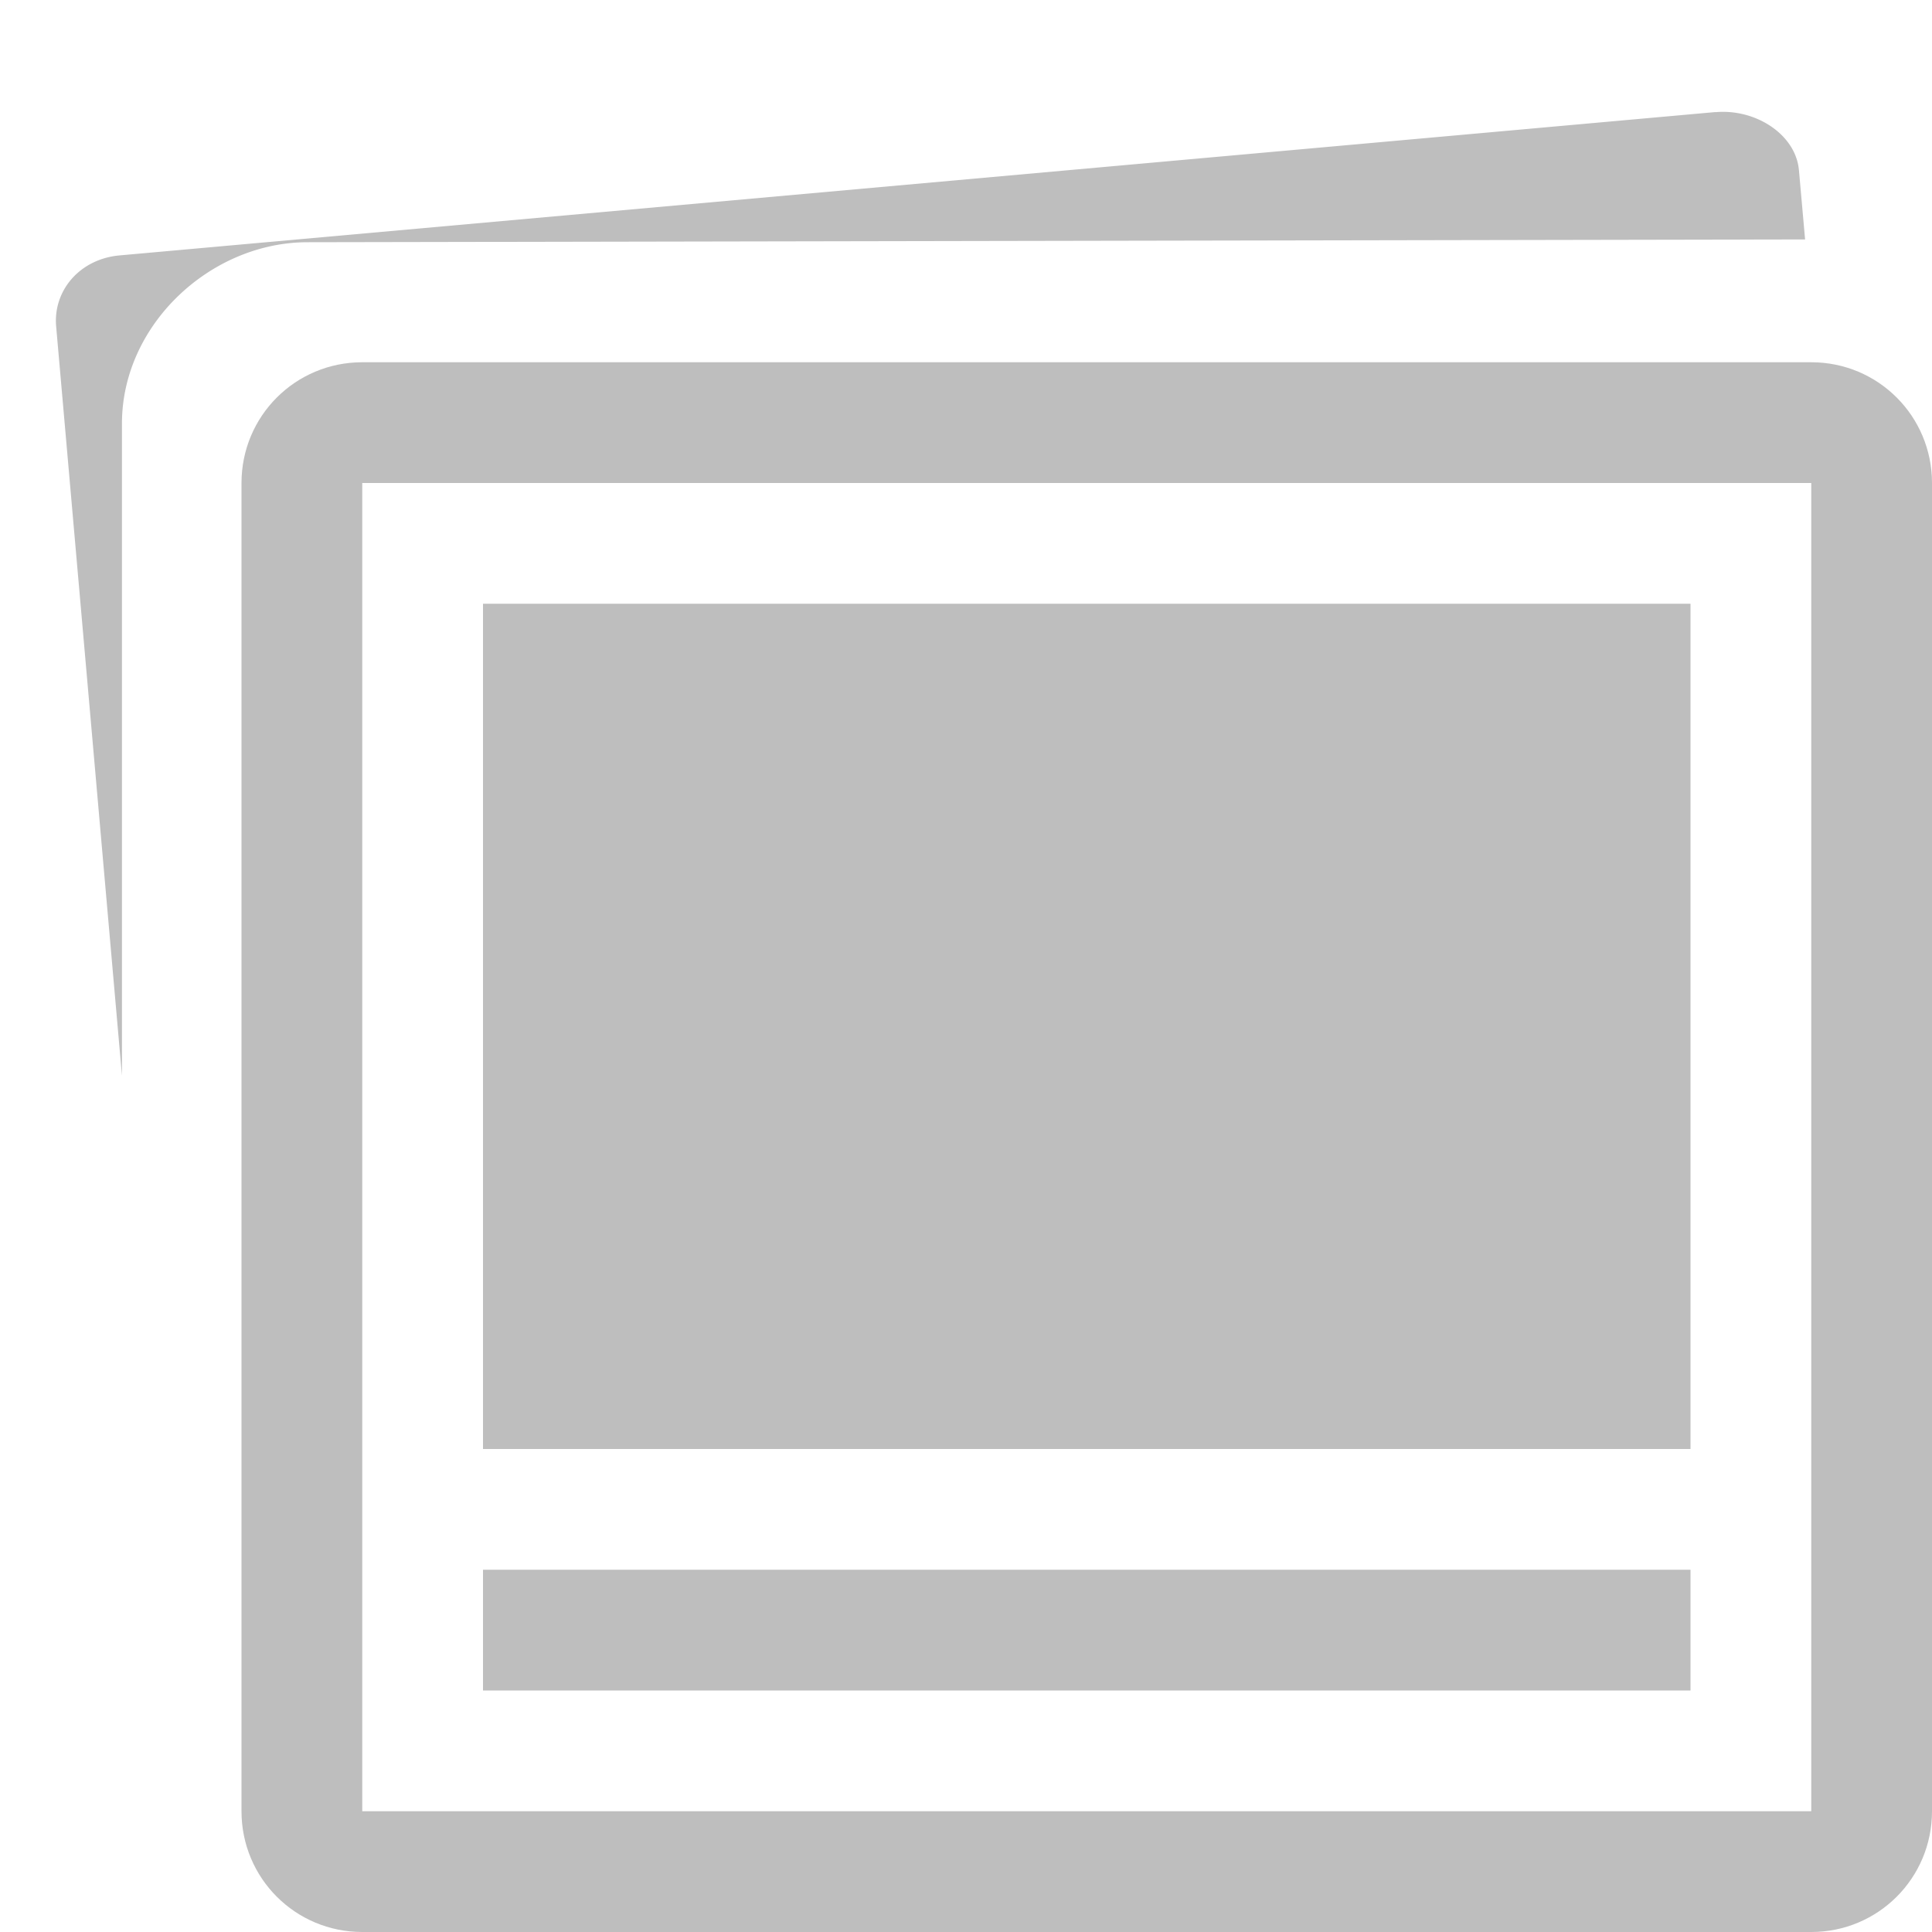 <svg height="16" width="16" xmlns="http://www.w3.org/2000/svg"><g fill="#bebebe"><path d="m3 3c-.554 0-1 .446-1 1v11c0 .554.446 1 1 1h12c.554 0 1-.446 1-1v-11c0-.554-.446-1-1-1zm0 1h12v11h-12z" fill="#bebebe"/><path d="m14.207.928-13.215 1.187c-.331.029-.553.291-.527.588l.545 6.205v-5.4a.961.961 0 0 0 0-.002c.001-.82.736-1.499 1.535-1.5l12.404-.023-.051-.574c-.027-.297-.36-.51-.691-.48z"/><path d="m4 5h10v7h-10z" fill="#bebebe"/><path d="m14 13-10-0v1l10 0z"/></g></svg>